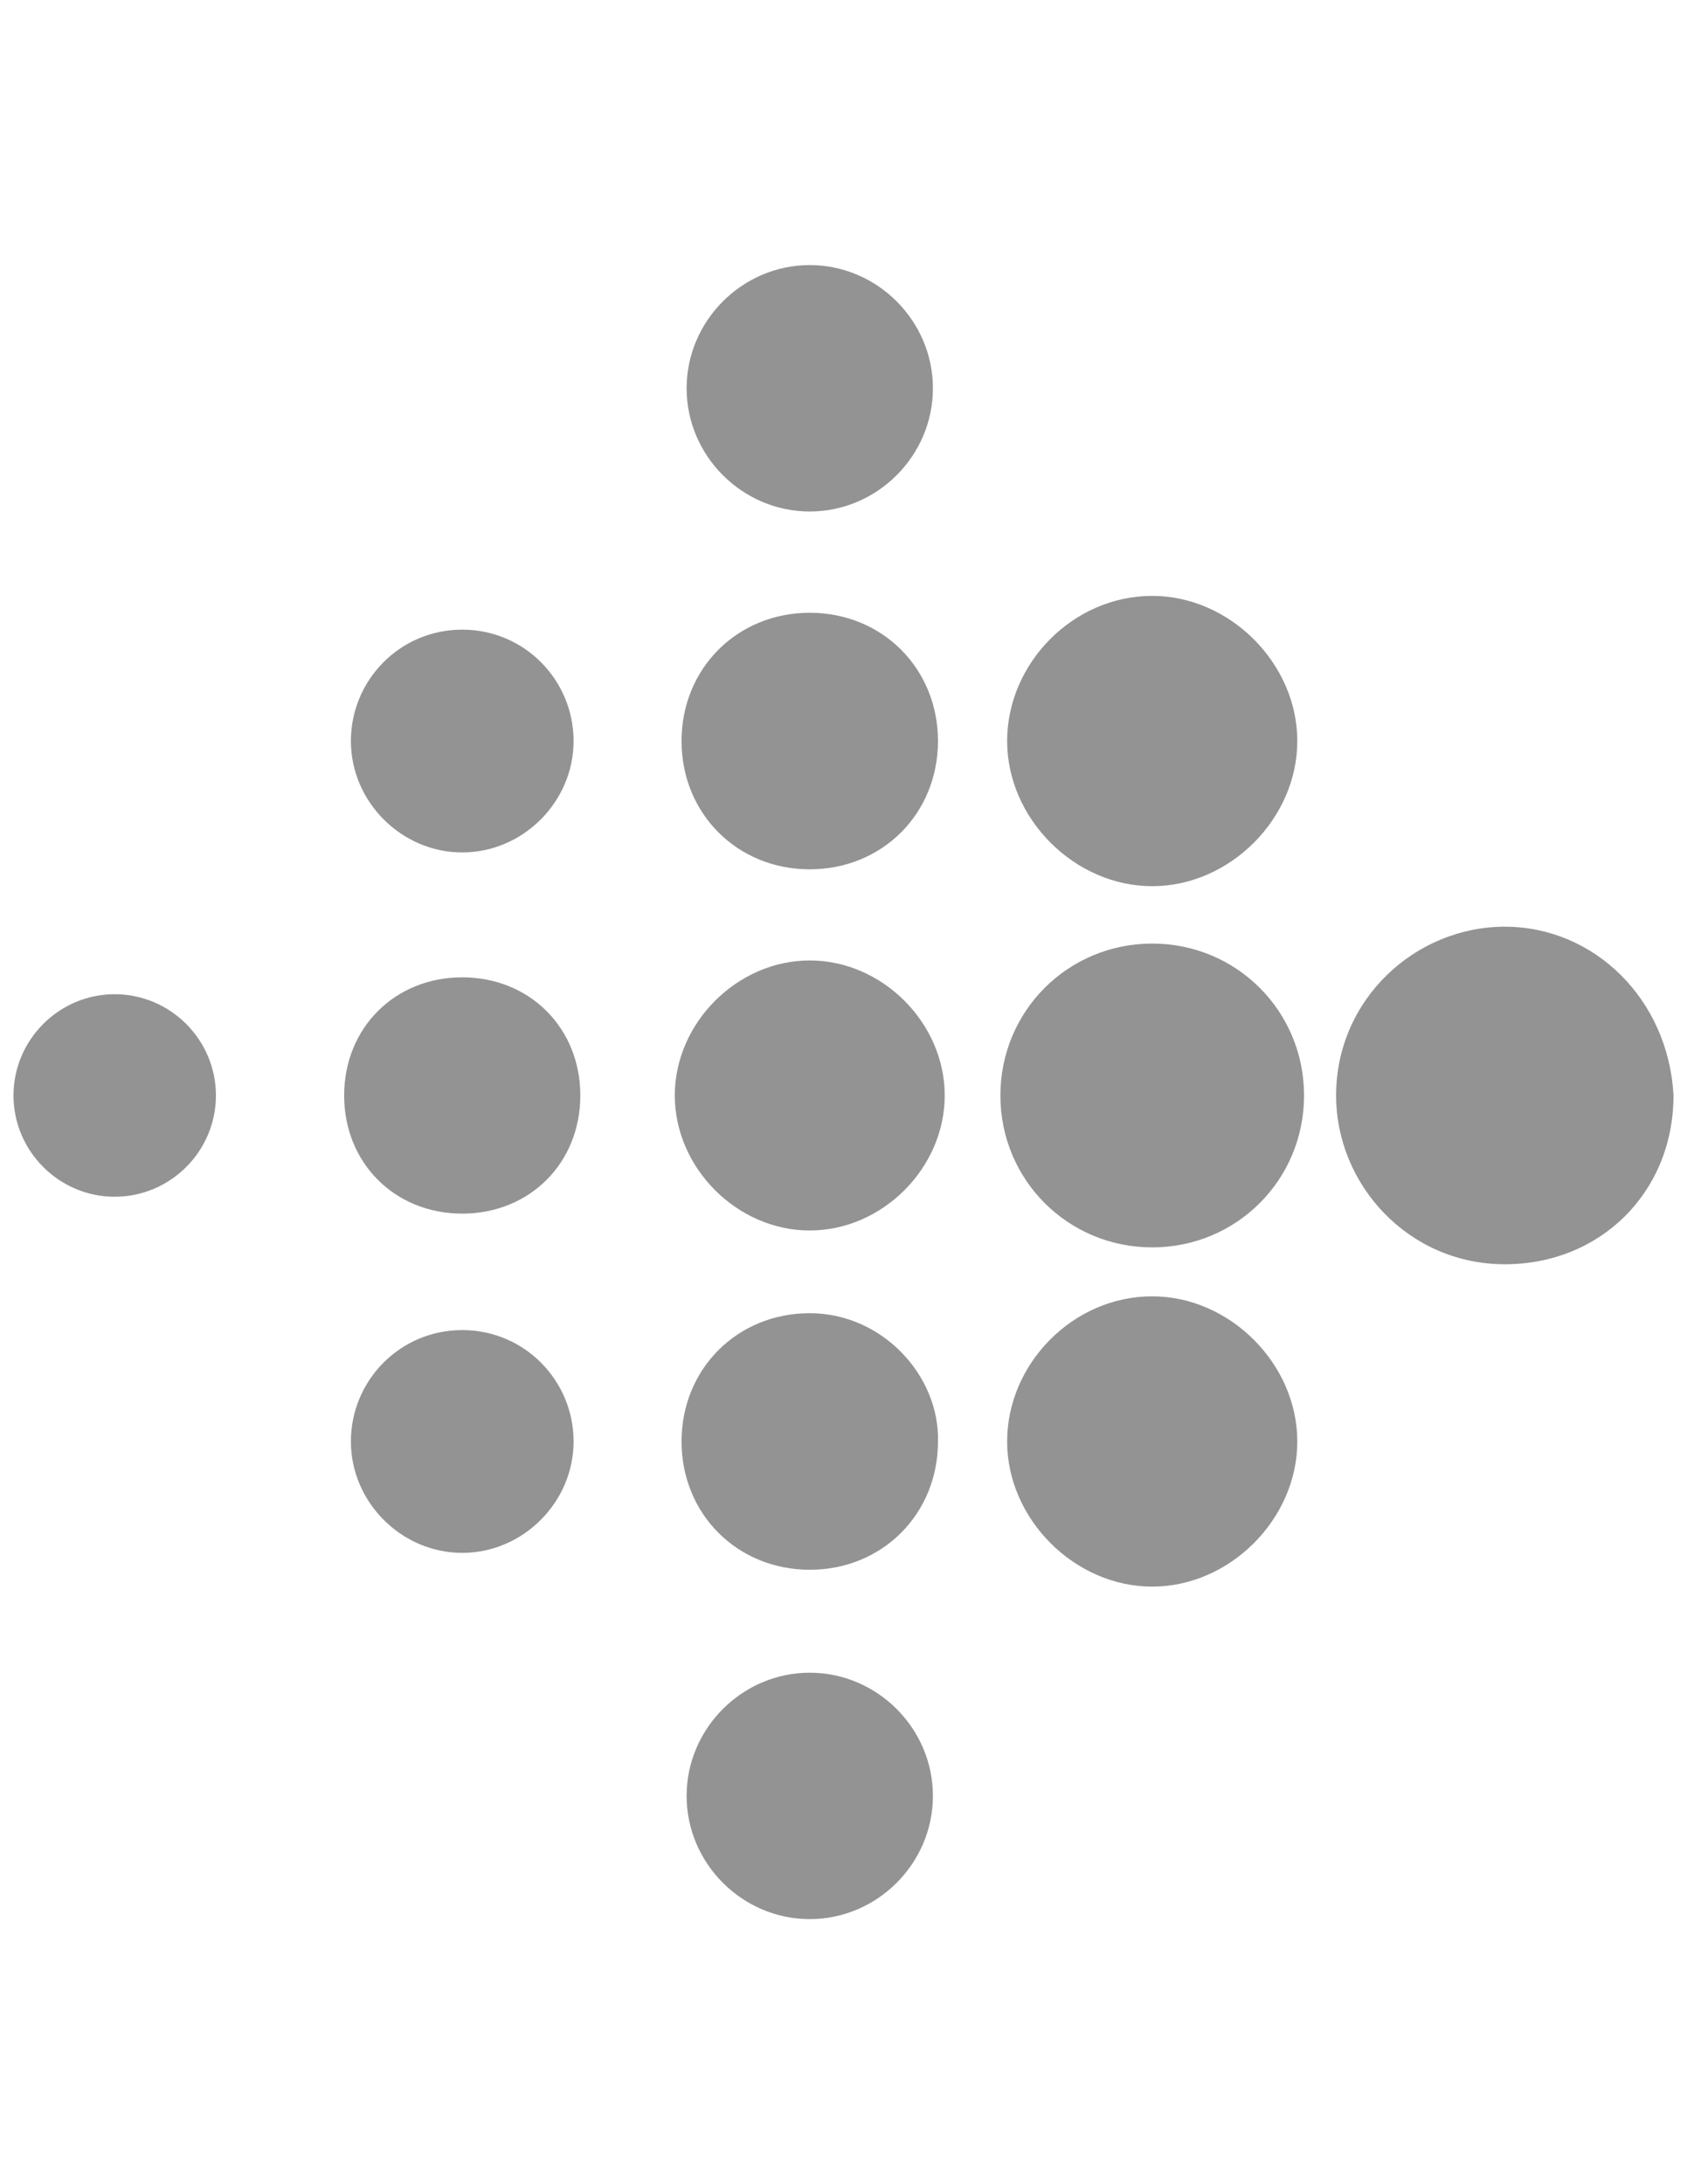 <?xml version="1.0" encoding="utf-8"?>
<!-- Generator: Adobe Illustrator 16.0.0, SVG Export Plug-In . SVG Version: 6.00 Build 0)  -->
<!DOCTYPE svg PUBLIC "-//W3C//DTD SVG 1.1//EN" "http://www.w3.org/Graphics/SVG/1.1/DTD/svg11.dtd">
<svg version="1.1" id="Layer_1" xmlns="http://www.w3.org/2000/svg" xmlns:xlink="http://www.w3.org/1999/xlink" x="0px" y="0px"
	 width="612px" height="792px" viewBox="0 0 612 792" enable-background="new 0 0 612 792" xml:space="preserve">
<g>
	<g>
		<path fill="#939393" d="M338.436,140.796c0,24.48-20.194,44.676-44.676,44.676c-24.48,0-44.676-20.196-44.676-44.676
			S269.28,96.12,293.76,96.12C318.24,96.12,338.436,116.316,338.436,140.796z M293.76,222.192
			c-26.316,0-46.512,20.196-46.512,46.512s20.196,46.512,46.512,46.512c26.316,0,46.513-20.196,46.513-46.512
			S320.076,222.192,293.76,222.192z M293.76,348.264c-26.316,0-48.96,22.644-48.96,48.96c0,26.314,22.644,48.958,48.96,48.958
			c26.316,0,48.96-22.644,48.96-48.958C342.72,370.908,320.076,348.264,293.76,348.264z M293.76,476.172
			c-26.316,0-46.512,20.196-46.512,46.512c0,26.316,20.196,46.514,46.512,46.514c26.316,0,46.513-20.196,46.513-46.514
			C340.884,498.816,320.076,476.172,293.76,476.172z M293.76,606.528c-24.48,0-44.676,20.194-44.676,44.676
			c0,24.479,20.196,44.676,44.676,44.676c24.48,0,44.676-20.196,44.676-44.676C338.436,626.724,318.24,606.528,293.76,606.528z
			 M417.996,216.072c-28.764,0-52.632,24.479-52.632,52.632c0,28.152,24.479,52.632,52.632,52.632s52.632-24.48,52.632-52.632
			C470.628,240.552,446.148,216.072,417.996,216.072z M417.996,342.144c-30.6,0-55.08,24.48-55.08,55.081s24.48,55.079,55.08,55.079
			s55.08-24.479,55.08-55.079S448.596,342.144,417.996,342.144z M417.996,470.052c-28.764,0-52.632,24.48-52.632,52.632
			c0,28.152,24.479,52.634,52.632,52.634s52.632-24.48,52.632-52.634C470.628,494.532,446.148,470.052,417.996,470.052z
			 M545.904,336.024c-32.438,0-61.2,26.316-61.2,61.201c0,32.437,26.314,61.199,61.2,61.199c34.884,0,61.198-26.314,61.198-61.199
			C605.268,362.34,578.34,336.024,545.904,336.024z M167.688,228.312c-22.644,0-40.392,18.36-40.392,40.392
			c0,22.032,18.36,40.392,40.392,40.392c22.032,0,40.392-18.36,40.392-40.392C208.08,246.672,190.332,228.312,167.688,228.312z
			 M167.688,354.384c-24.48,0-42.84,18.36-42.84,42.841c0,24.479,18.36,42.841,42.84,42.841s42.84-18.36,42.84-42.841
			S192.168,354.384,167.688,354.384z M167.688,482.292c-22.644,0-40.392,18.36-40.392,40.392c0,22.032,18.36,40.394,40.392,40.394
			c22.032,0,40.392-18.36,40.392-40.394C208.08,500.652,190.332,482.292,167.688,482.292z M41.616,360.504
			c-20.196,0-36.72,16.524-36.72,36.721c0,20.195,16.524,36.721,36.72,36.721c20.196,0,36.72-16.524,36.72-36.721
			C78.336,377.028,61.812,360.504,41.616,360.504z"/>
	</g>
</g>
</svg>
